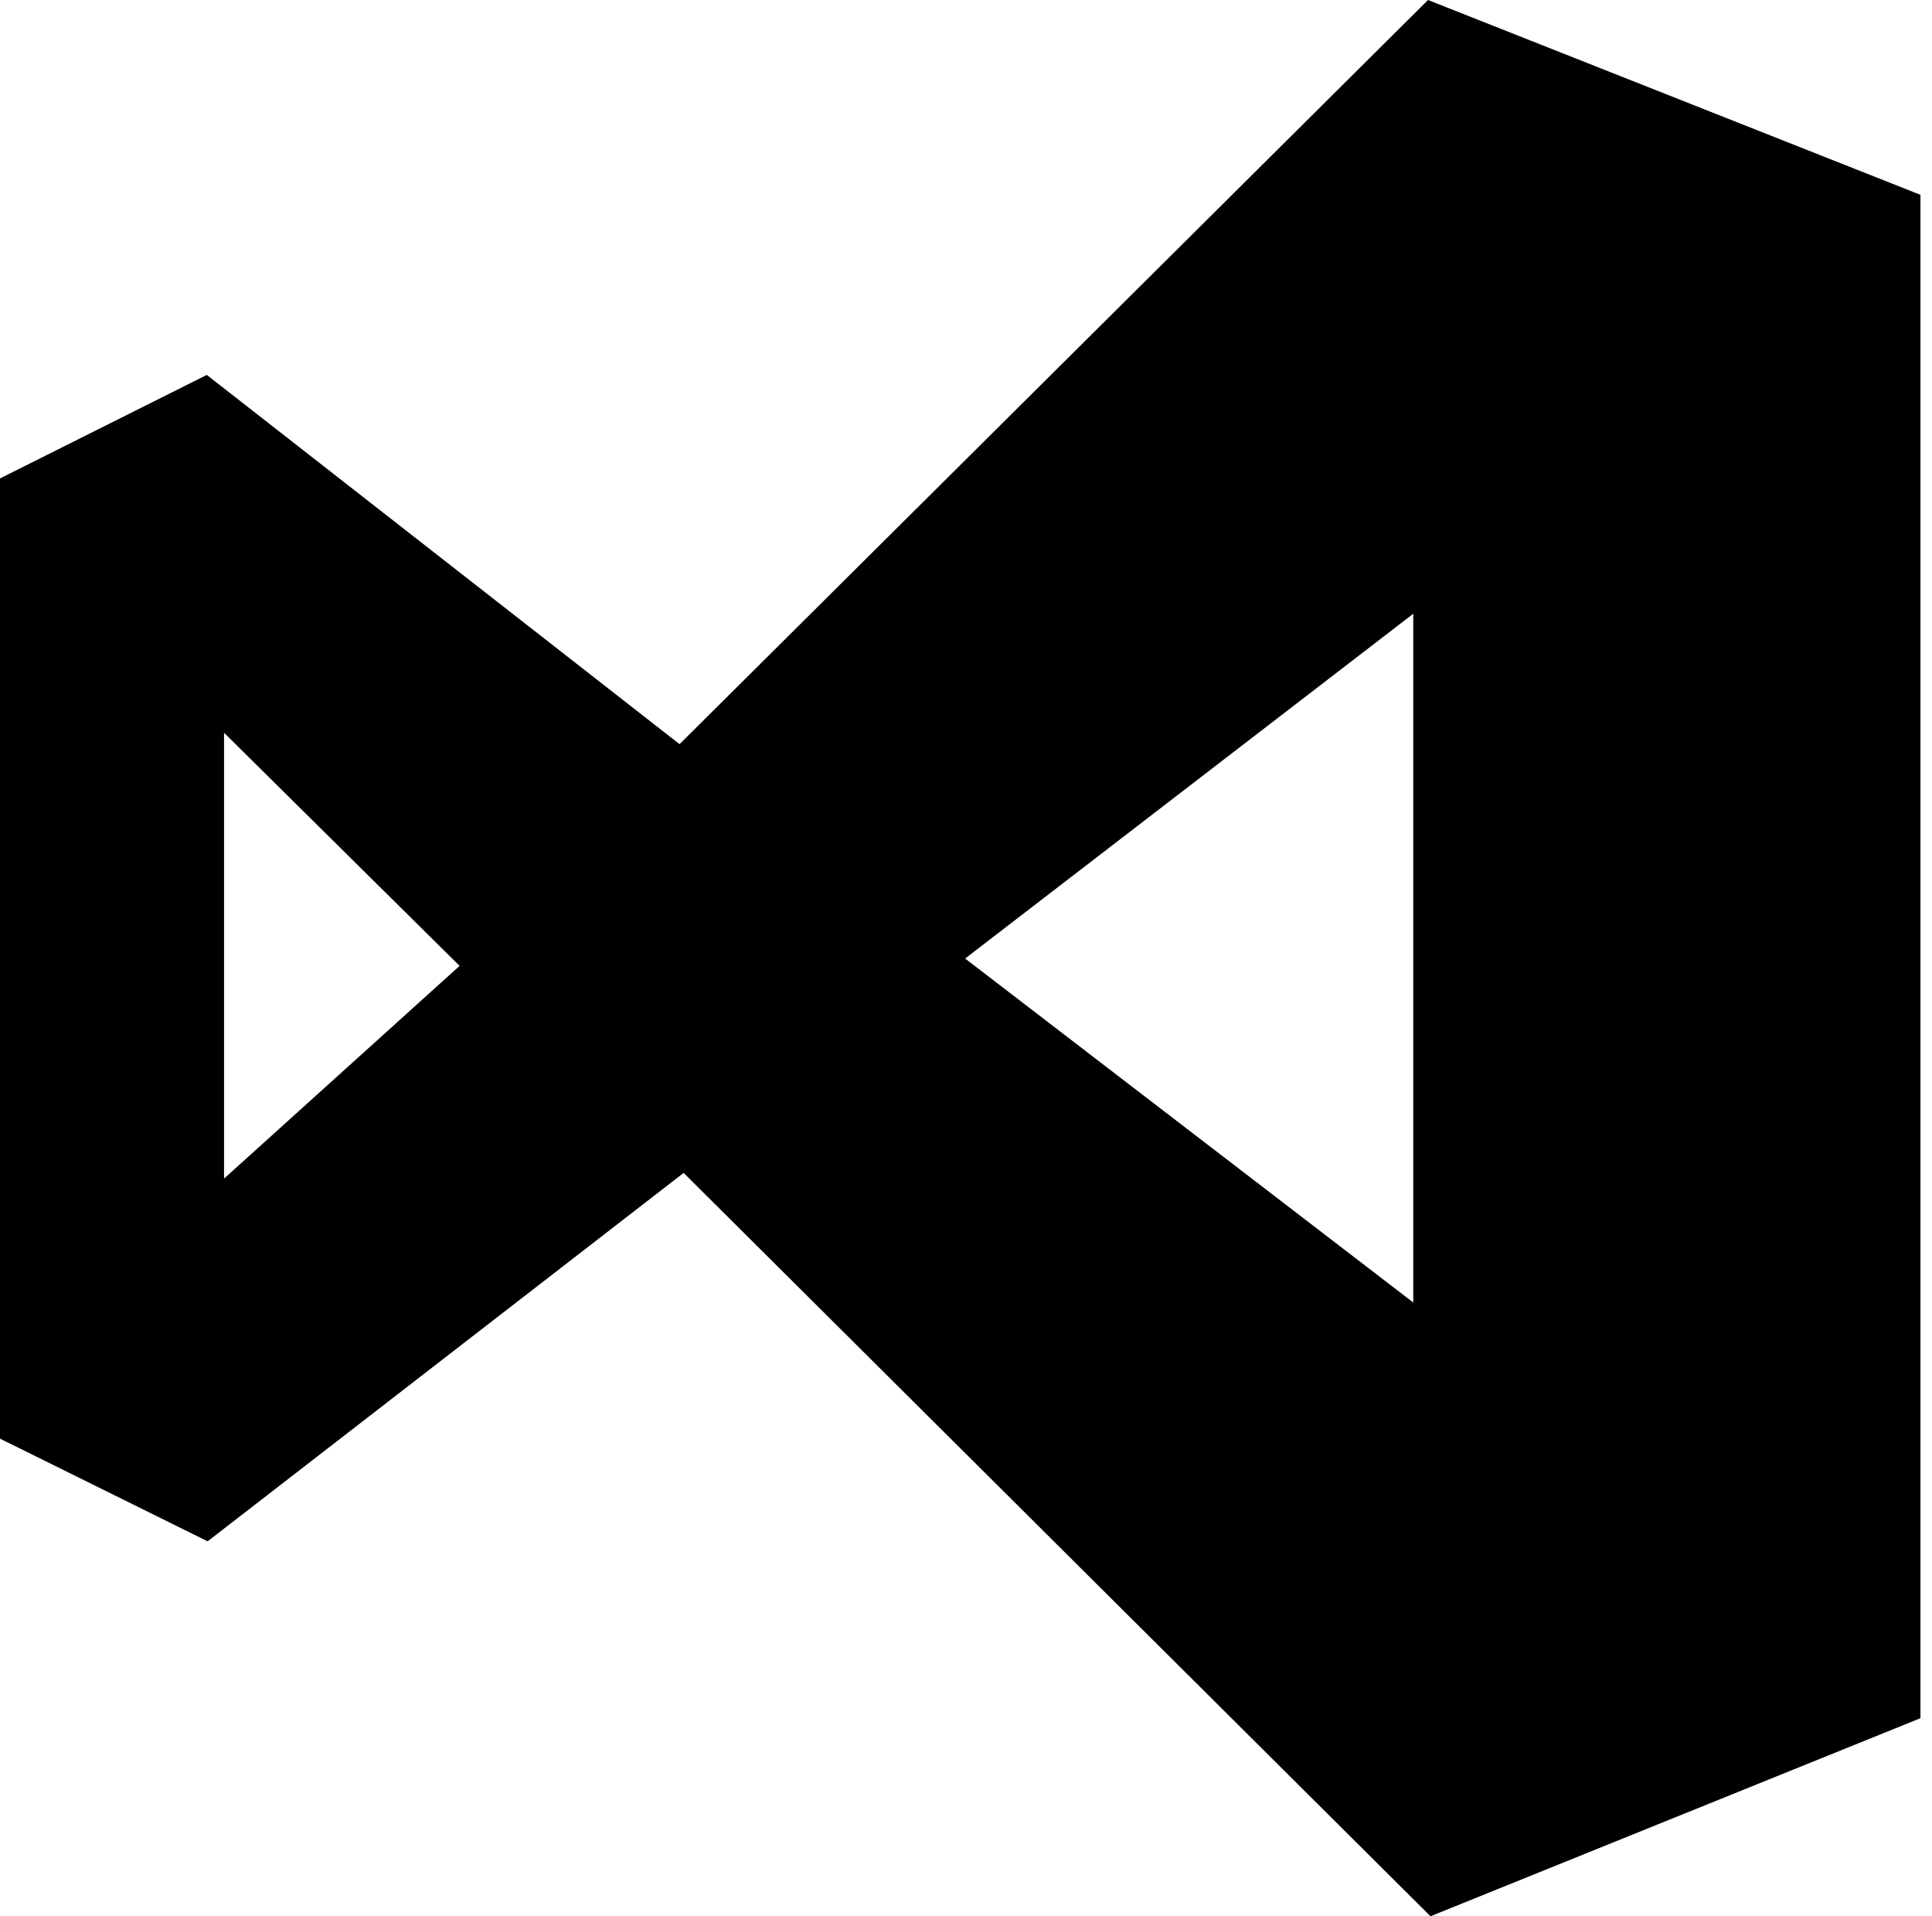 <svg width="121" height="120" xmlns="http://www.w3.org/2000/svg"><path d="M42.816 73.45L13.004 96.52-.001 90.09V29.961l12.953-6.483L42.56 46.601 89.436 0l30.841 12.2v95.397L89.591 120 42.816 73.45zm45.695 8.115v-43.13l-28.065 21.59 28.065 21.54zm-74.48-7.758l14.753-13.322-14.752-14.598v27.92z"/></svg>